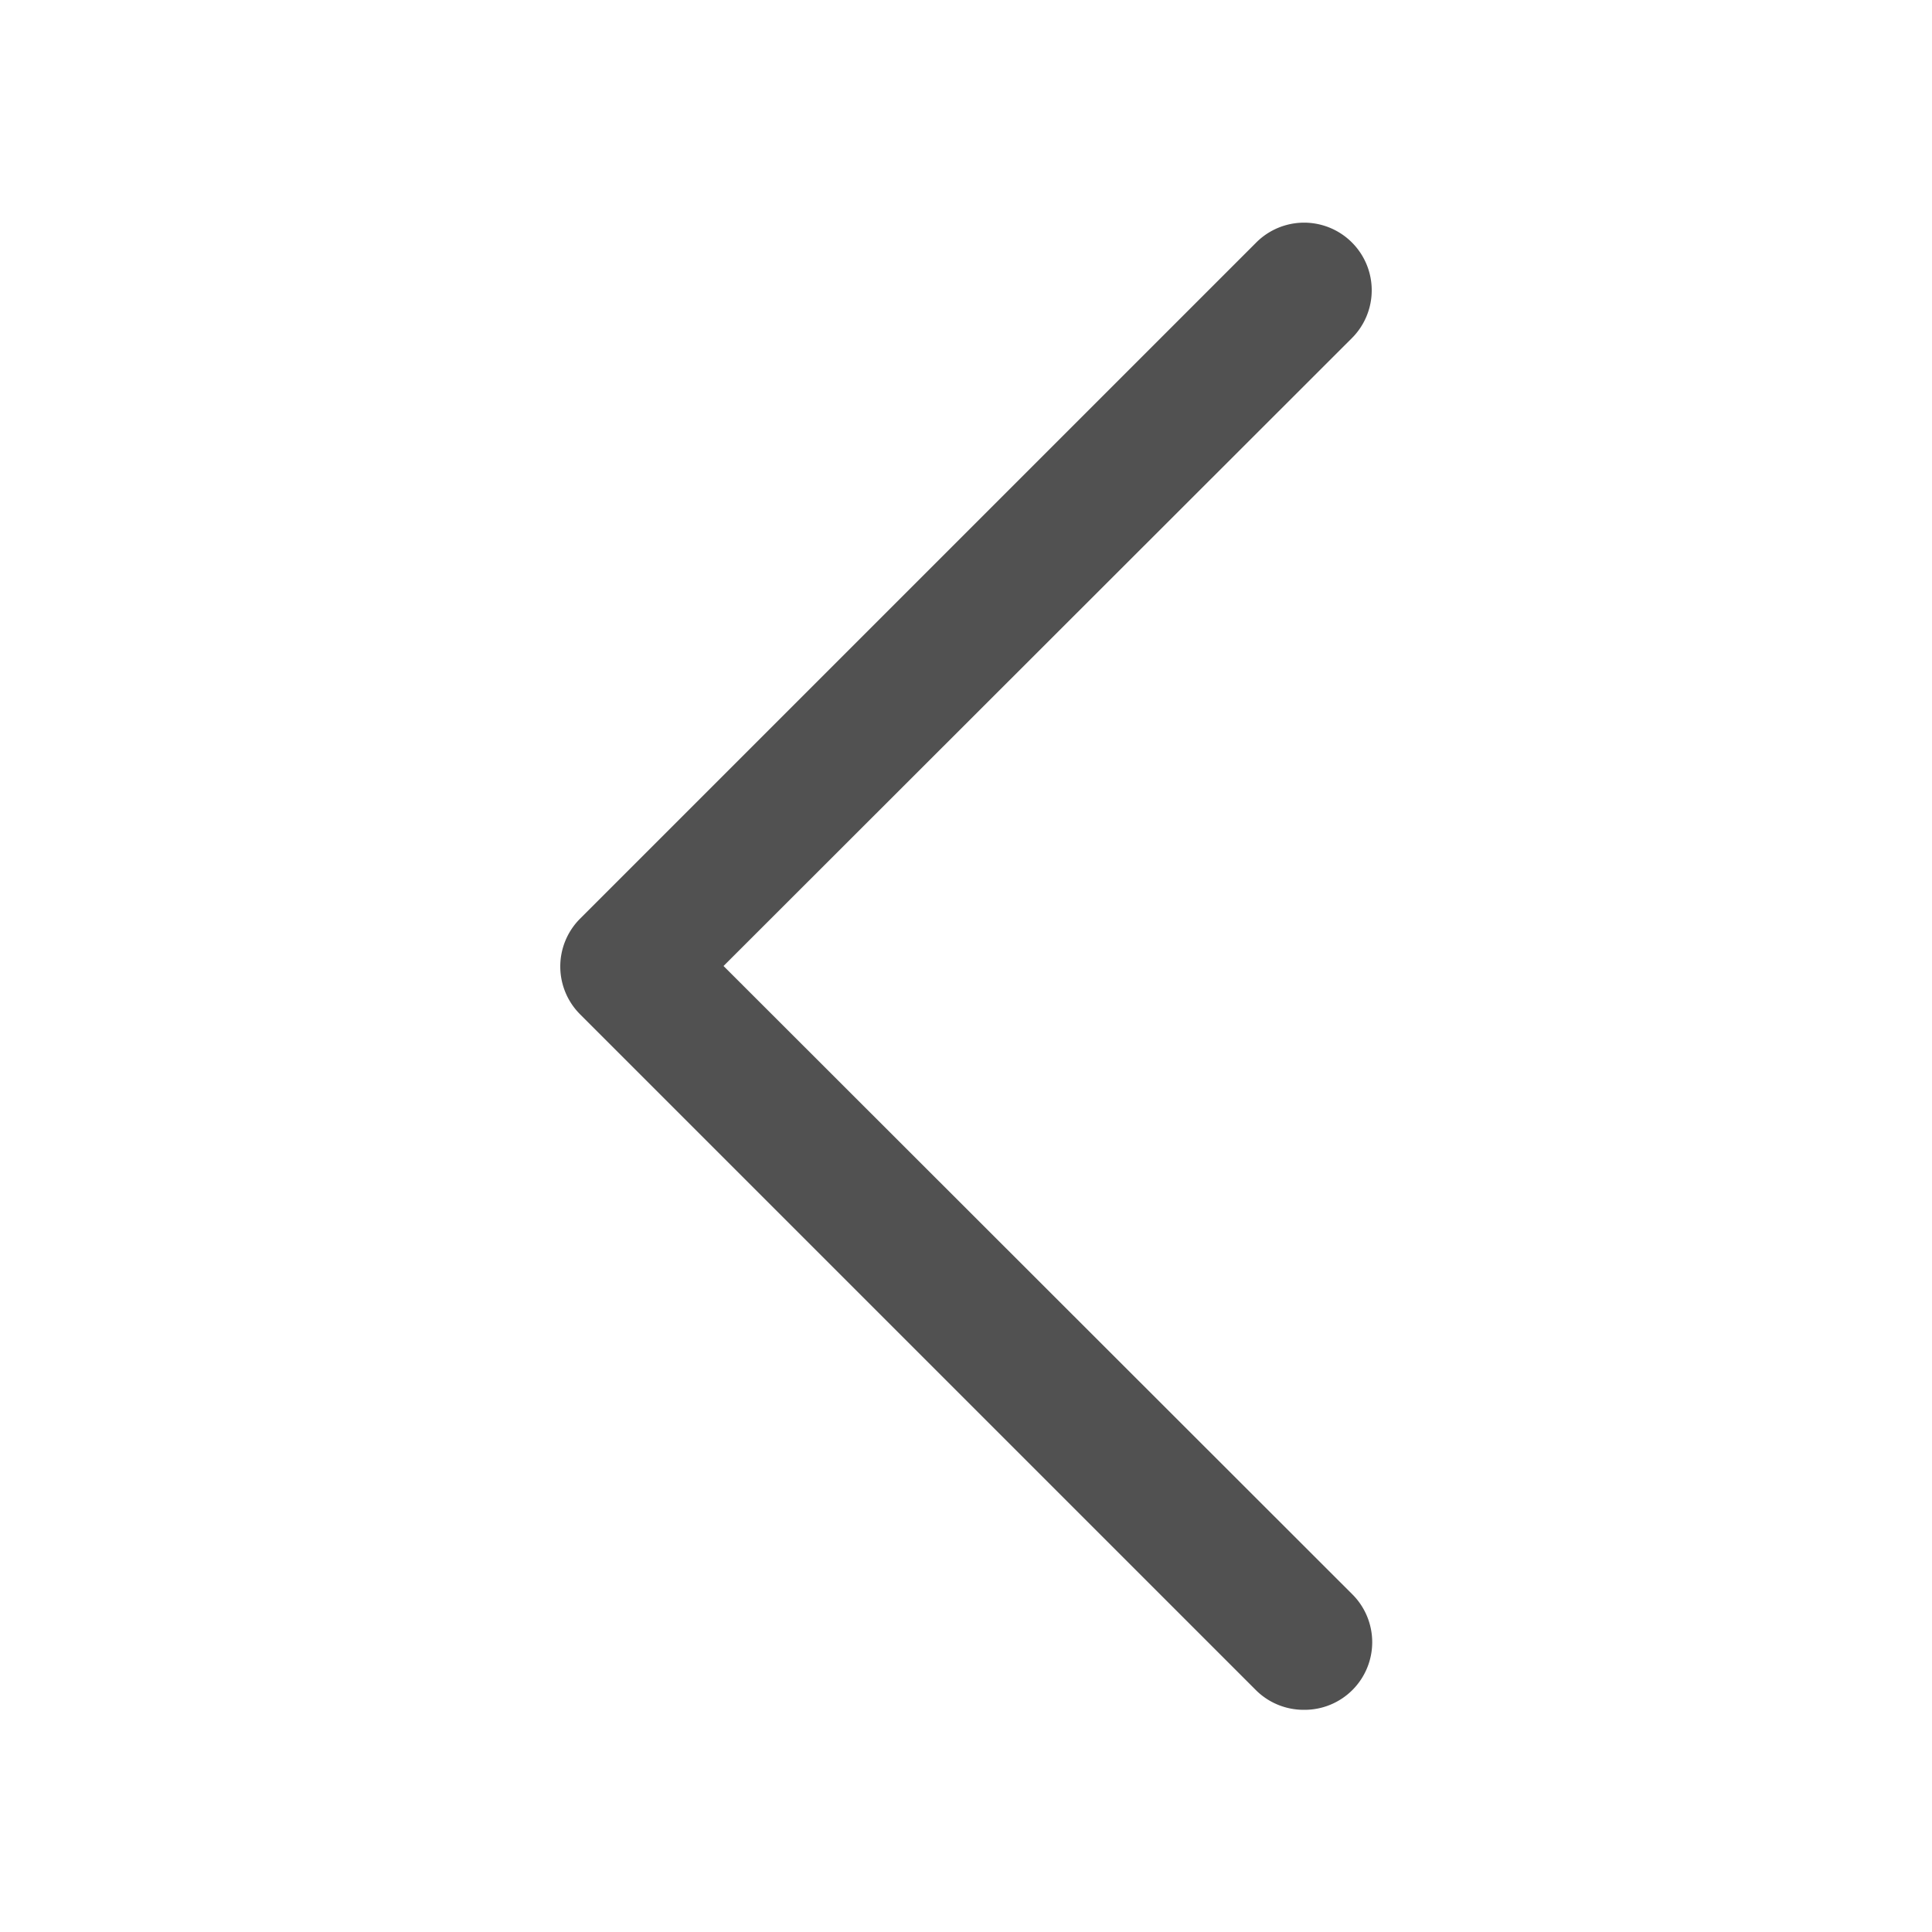 <?xml version="1.0" standalone="no"?><!DOCTYPE svg PUBLIC "-//W3C//DTD SVG 1.1//EN" "http://www.w3.org/Graphics/SVG/1.1/DTD/svg11.dtd"><svg class="icon" width="200px" height="200.00px" viewBox="0 0 1024 1024" version="1.1" xmlns="http://www.w3.org/2000/svg"><path fill="#515151" d="M691.2 906.24a35.84 35.84 0 0 1-25.344-10.24l-358.4-358.4a35.84 35.84 0 0 1 0-50.688l358.4-358.4a35.84 35.84 0 0 1 50.688 50.688L383.488 512l333.056 332.8a35.84 35.84 0 0 1-25.344 61.44z" /></svg>